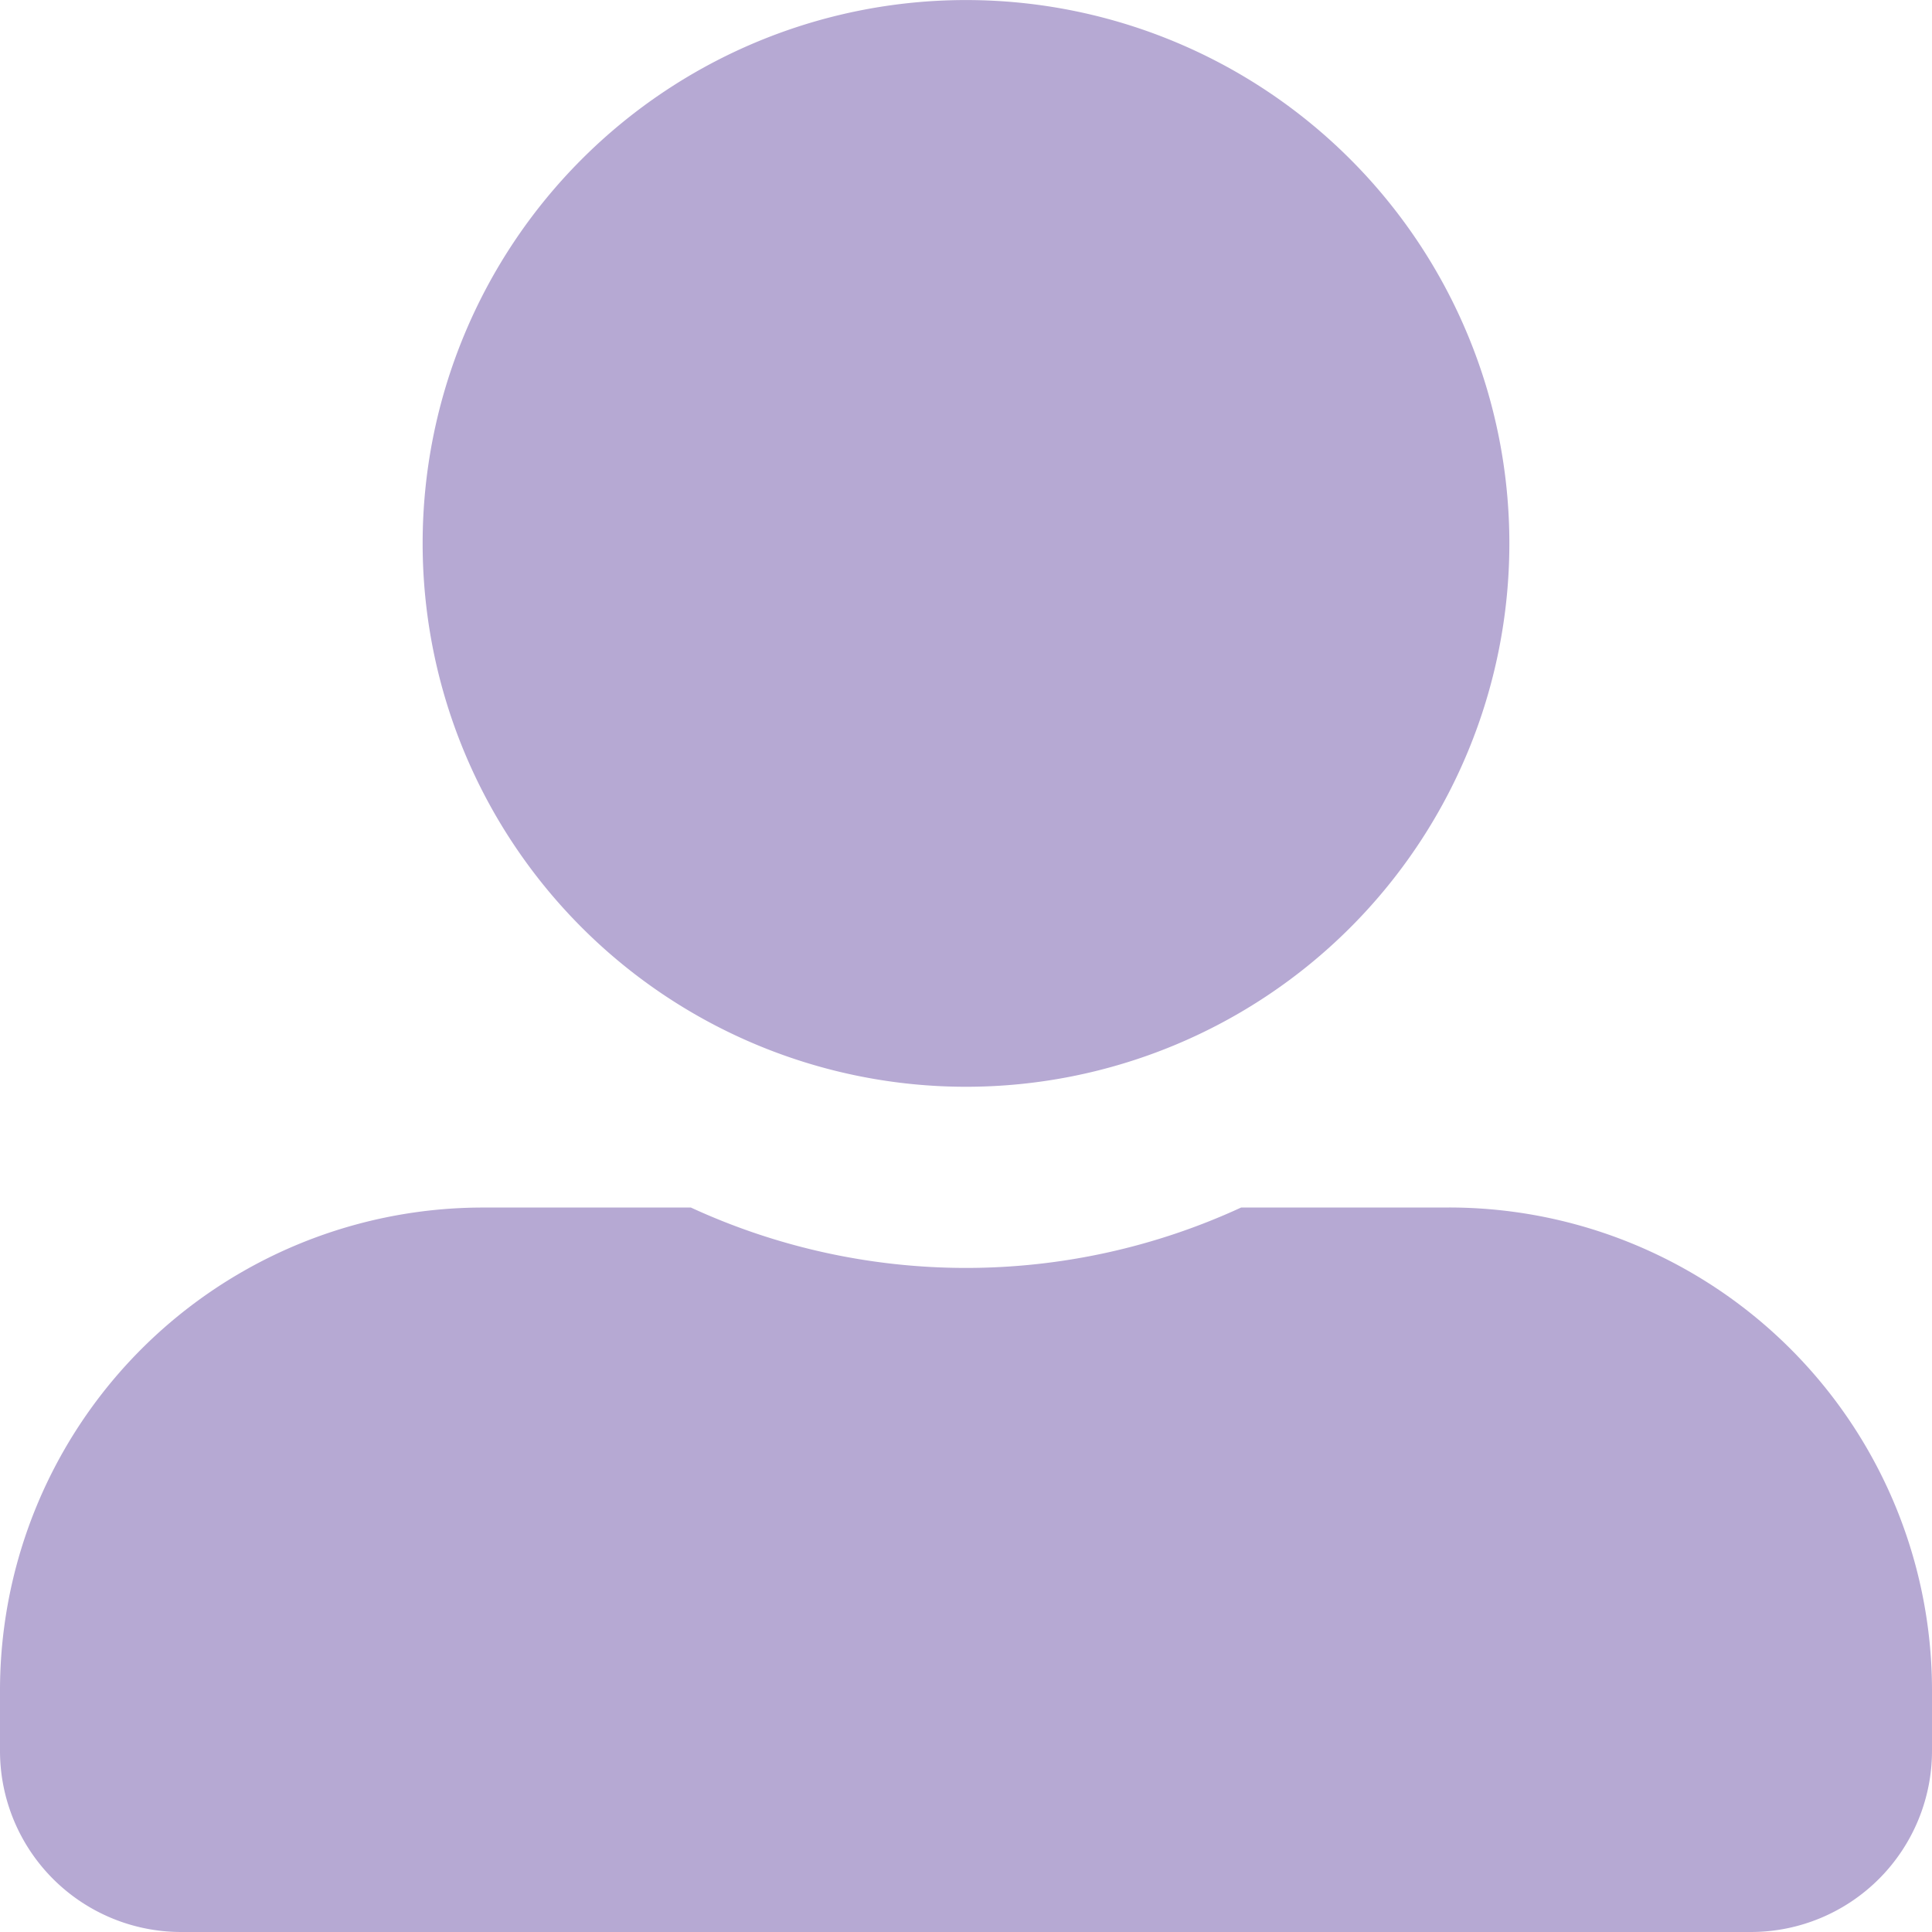 <svg xmlns="http://www.w3.org/2000/svg" width="40.2" height="40.2" viewBox="0 0 40.2 40.2">
  <path id="Icon_awesome-user-alt" data-name="Icon awesome-user-alt" d="M20.1,22.613A11.306,11.306,0,1,0,8.794,11.306,11.309,11.309,0,0,0,20.1,22.613Zm10.05,2.513H25.824a13.668,13.668,0,0,1-11.448,0H10.05A10.049,10.049,0,0,0,0,35.175v1.256A3.77,3.77,0,0,0,3.769,40.2H36.431A3.77,3.77,0,0,0,40.2,36.431V35.175A10.049,10.049,0,0,0,30.15,25.125Z" fill="#b6a9d3"/>
</svg>
